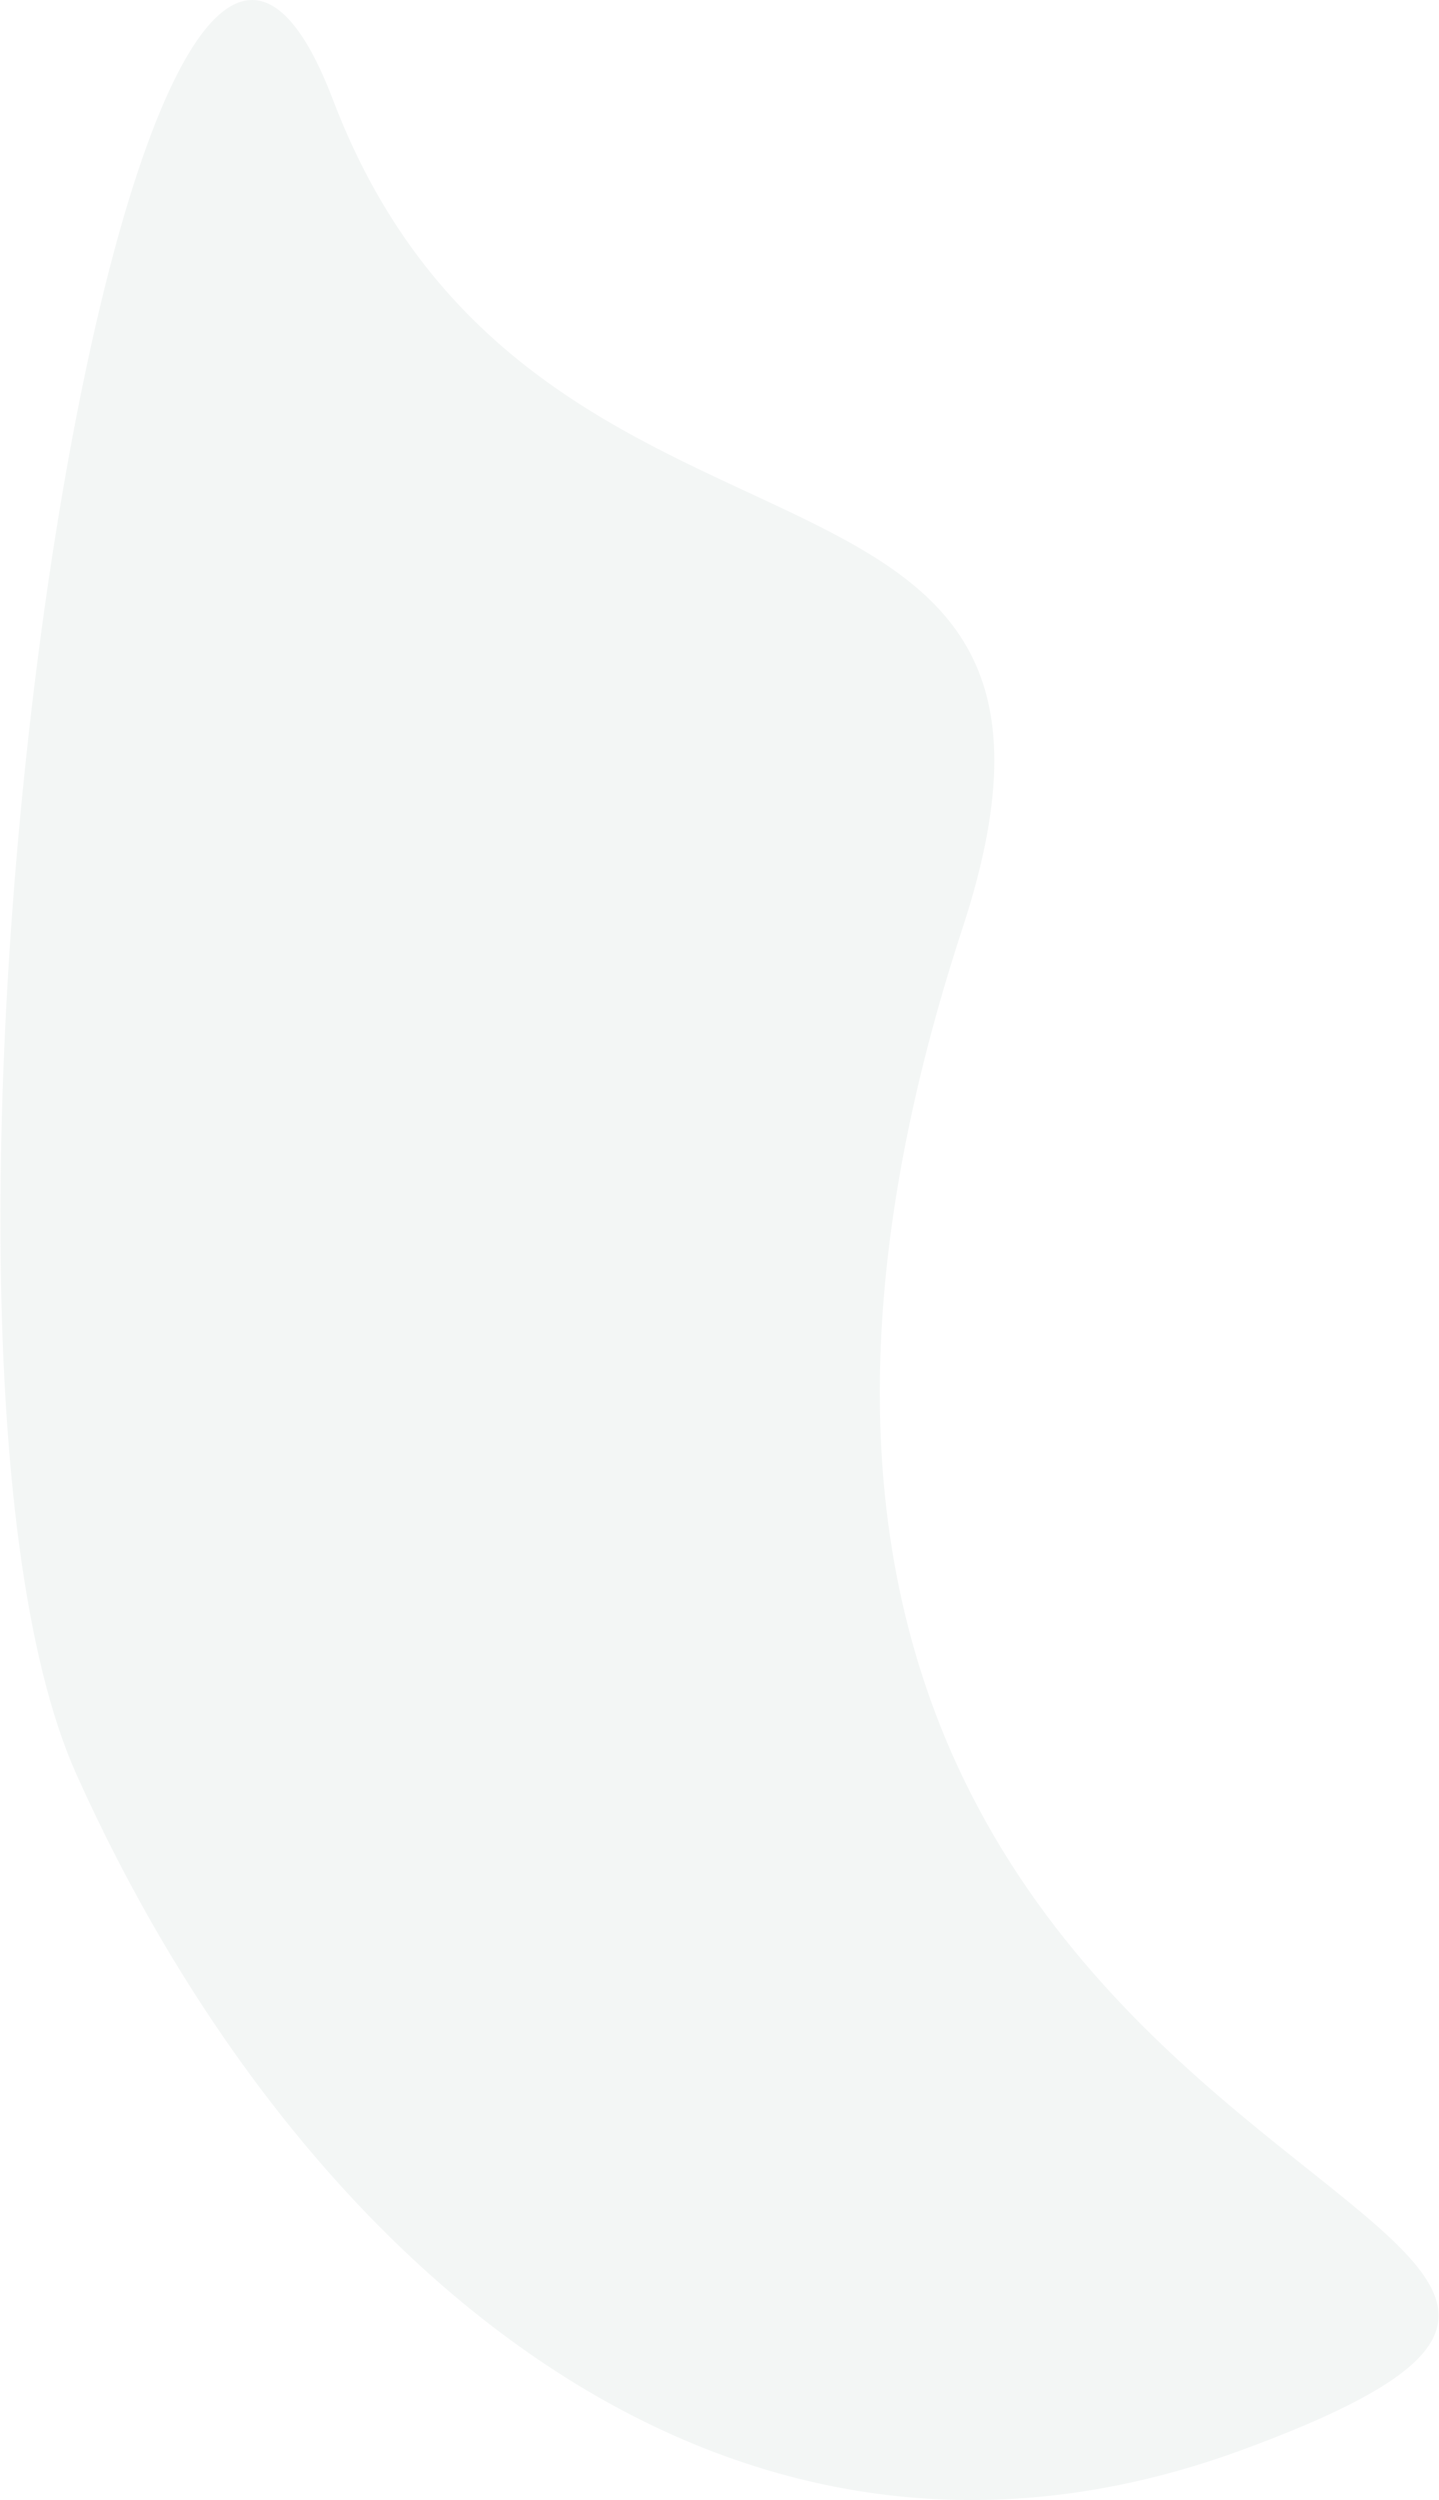 <svg xmlns="http://www.w3.org/2000/svg" viewBox="0 0 798.01 1386.84" width="798" height="1386"><defs><style>.cls-1{fill:#82a79f;opacity:0.1;}</style></defs><title>history-cont-2__decor-1</title><g id="Layer_2" data-name="Layer 2"><g id="Shapes"><path class="cls-1" d="M533.89,514.76C297,1237.11,1072.66,1217.29,690,1358.66c-296.39,109.51-533-118.1-647.92-374.6S72.17-239.82,184.58,55.49C296.62,349.84,631.49,217.17,533.89,514.76Z"/></g></g></svg>
